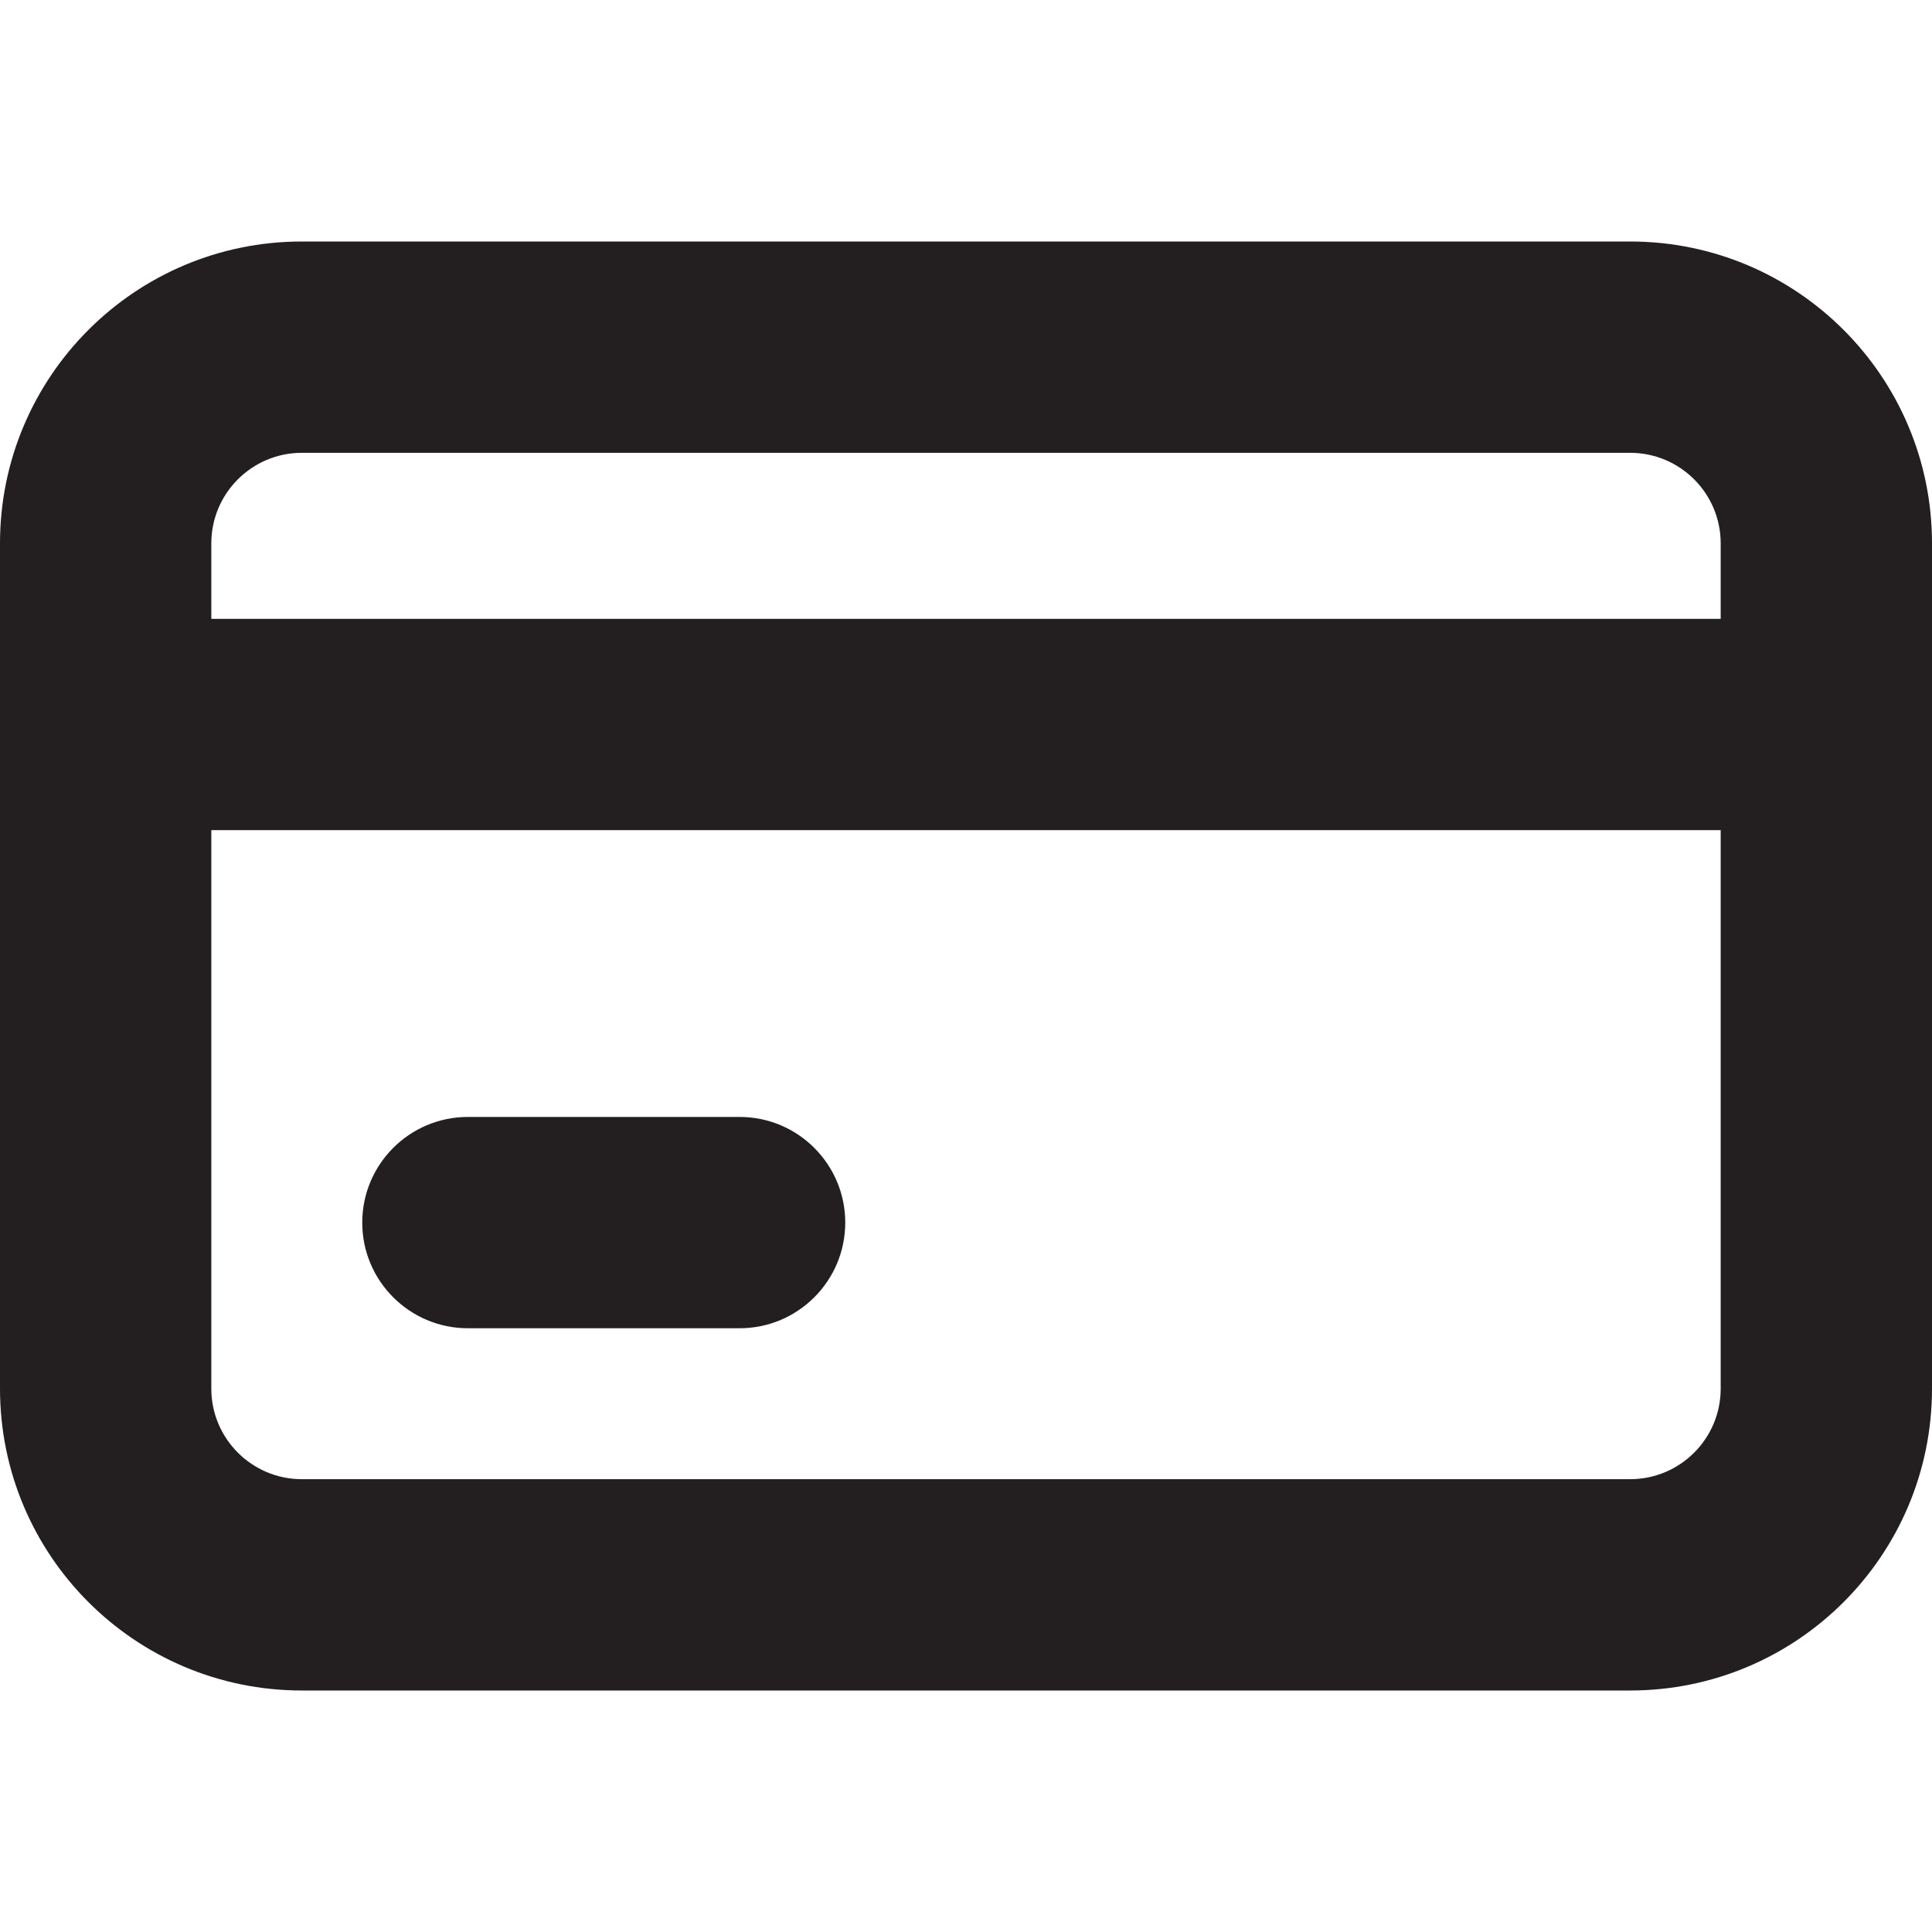 <?xml version="1.0" encoding="UTF-8"?><svg id="a" xmlns="http://www.w3.org/2000/svg" viewBox="0 0 16 16"><path d="m13.5,2H2.5c-1.381,0-2.5,1.119-2.5,2.5v7c0,1.381,1.119,2.5,2.5,2.5h11c1.381,0,2.5-1.119,2.5-2.5v-7c0-1.381-1.119-2.5-2.5-2.5Zm.75,9.5c0,.414-.336.75-.75.75H2.5c-.414,0-.75-.336-.75-.75v-4.625h12.5v4.625Zm0-6.375H1.75v-.625c0-.414.336-.75.75-.75h11c.414,0,.75.336.75.75v.625Z" style="fill:#231f20;"/><path d="m3.875,11h2.25c.483,0,.875-.392.875-.875s-.392-.875-.875-.875h-2.25c-.483,0-.875.392-.875.875s.392.875.875.875Z" style="fill:#231f20;"/></svg>